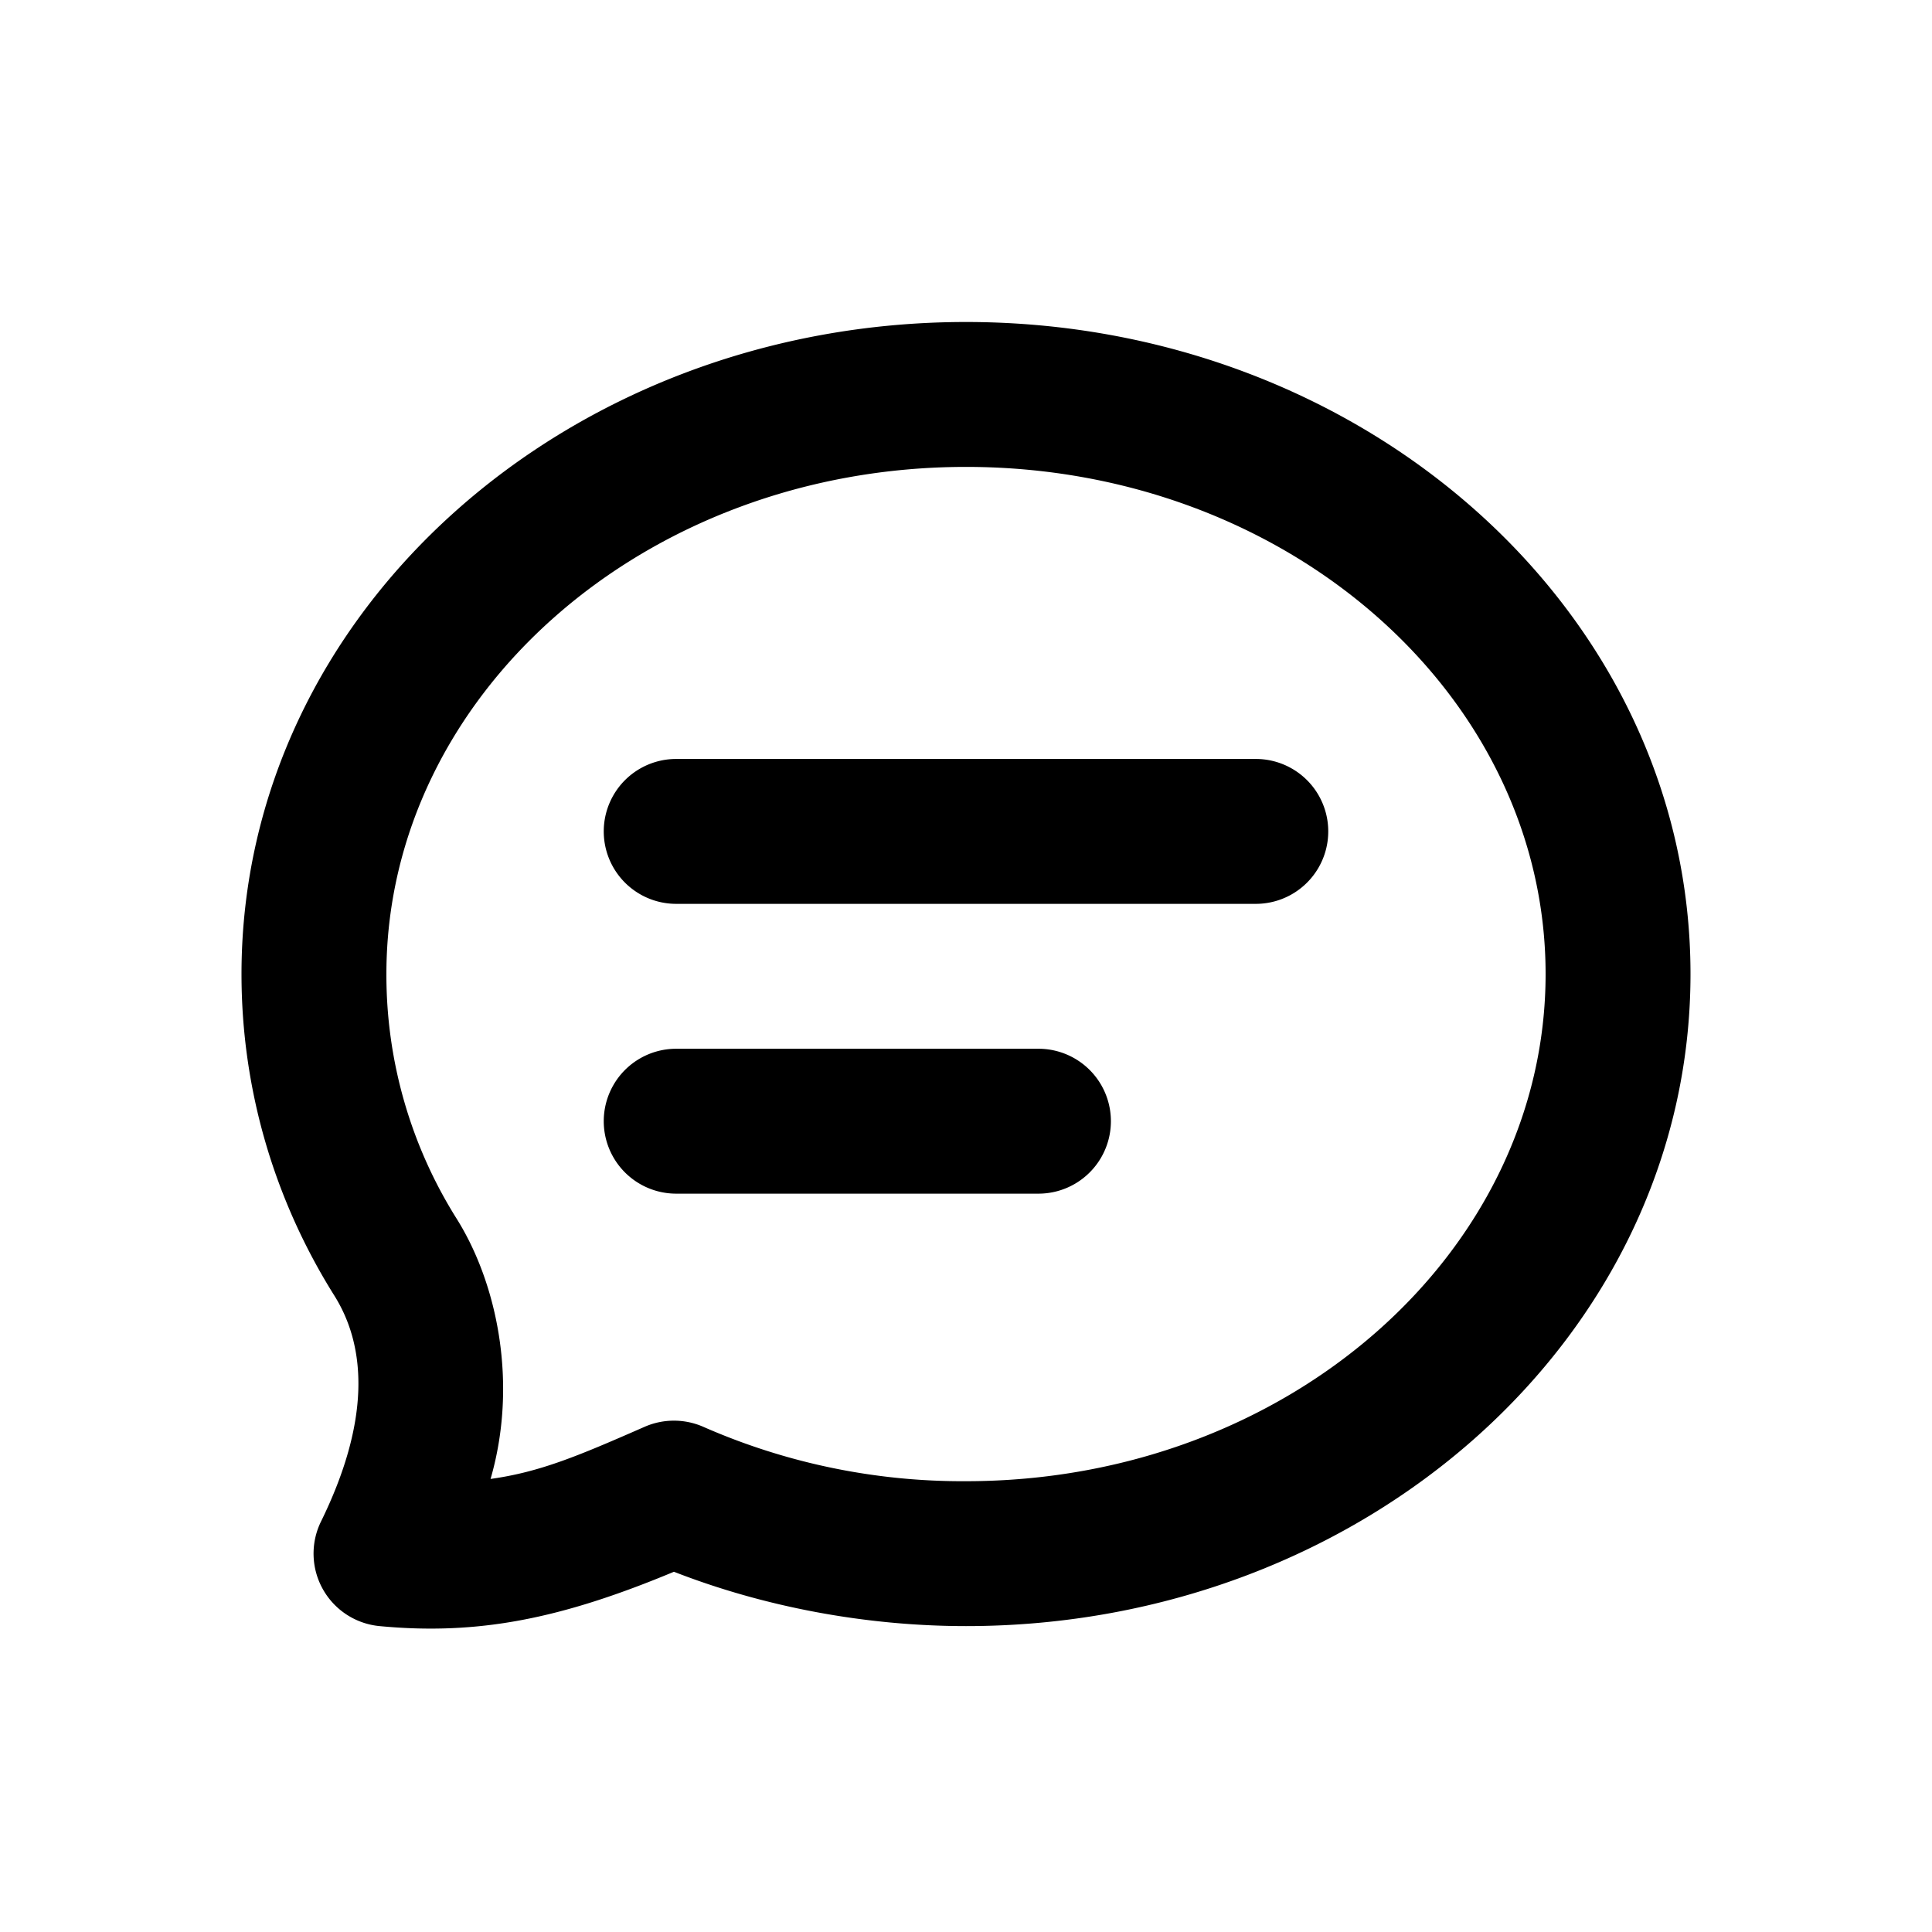 <svg width="24" height="24" viewBox="0 0 24 24" fill="none" xmlns="http://www.w3.org/2000/svg"><path fill="#fff" d="M0 0h24v24H0z"/><path d="M12 4c-4.948 0-9 3.601-9 8.1 0 1.415.398 2.79 1.153 3.994.406.647.444 1.567-.168 2.812a.905.905 0 0 0 .73 1.294c1.222.116 2.253-.089 3.657-.675 1.118.436 2.382.675 3.628.675 4.948 0 9-3.602 9-8.1C21 7.601 16.948 4 12 4zm0 1.8c3.999 0 7.2 2.846 7.2 6.3 0 3.454-3.201 6.3-7.2 6.3a7.999 7.999 0 0 1-3.262-.675.908.908 0 0 0-.732 0c-.828.363-1.297.561-1.912.647.34-1.174.09-2.418-.422-3.234A5.69 5.69 0 0 1 4.8 12.1c0-3.454 3.201-6.3 7.2-6.3zM8.4 9.428a.9.9 0 0 0 0 1.8h7.2a.9.9 0 0 0 0-1.8H8.4zm0 3.6a.9.9 0 0 0 0 1.8h4.5a.9.9 0 0 0 0-1.8H8.4z" fill="currentColor"/></svg>